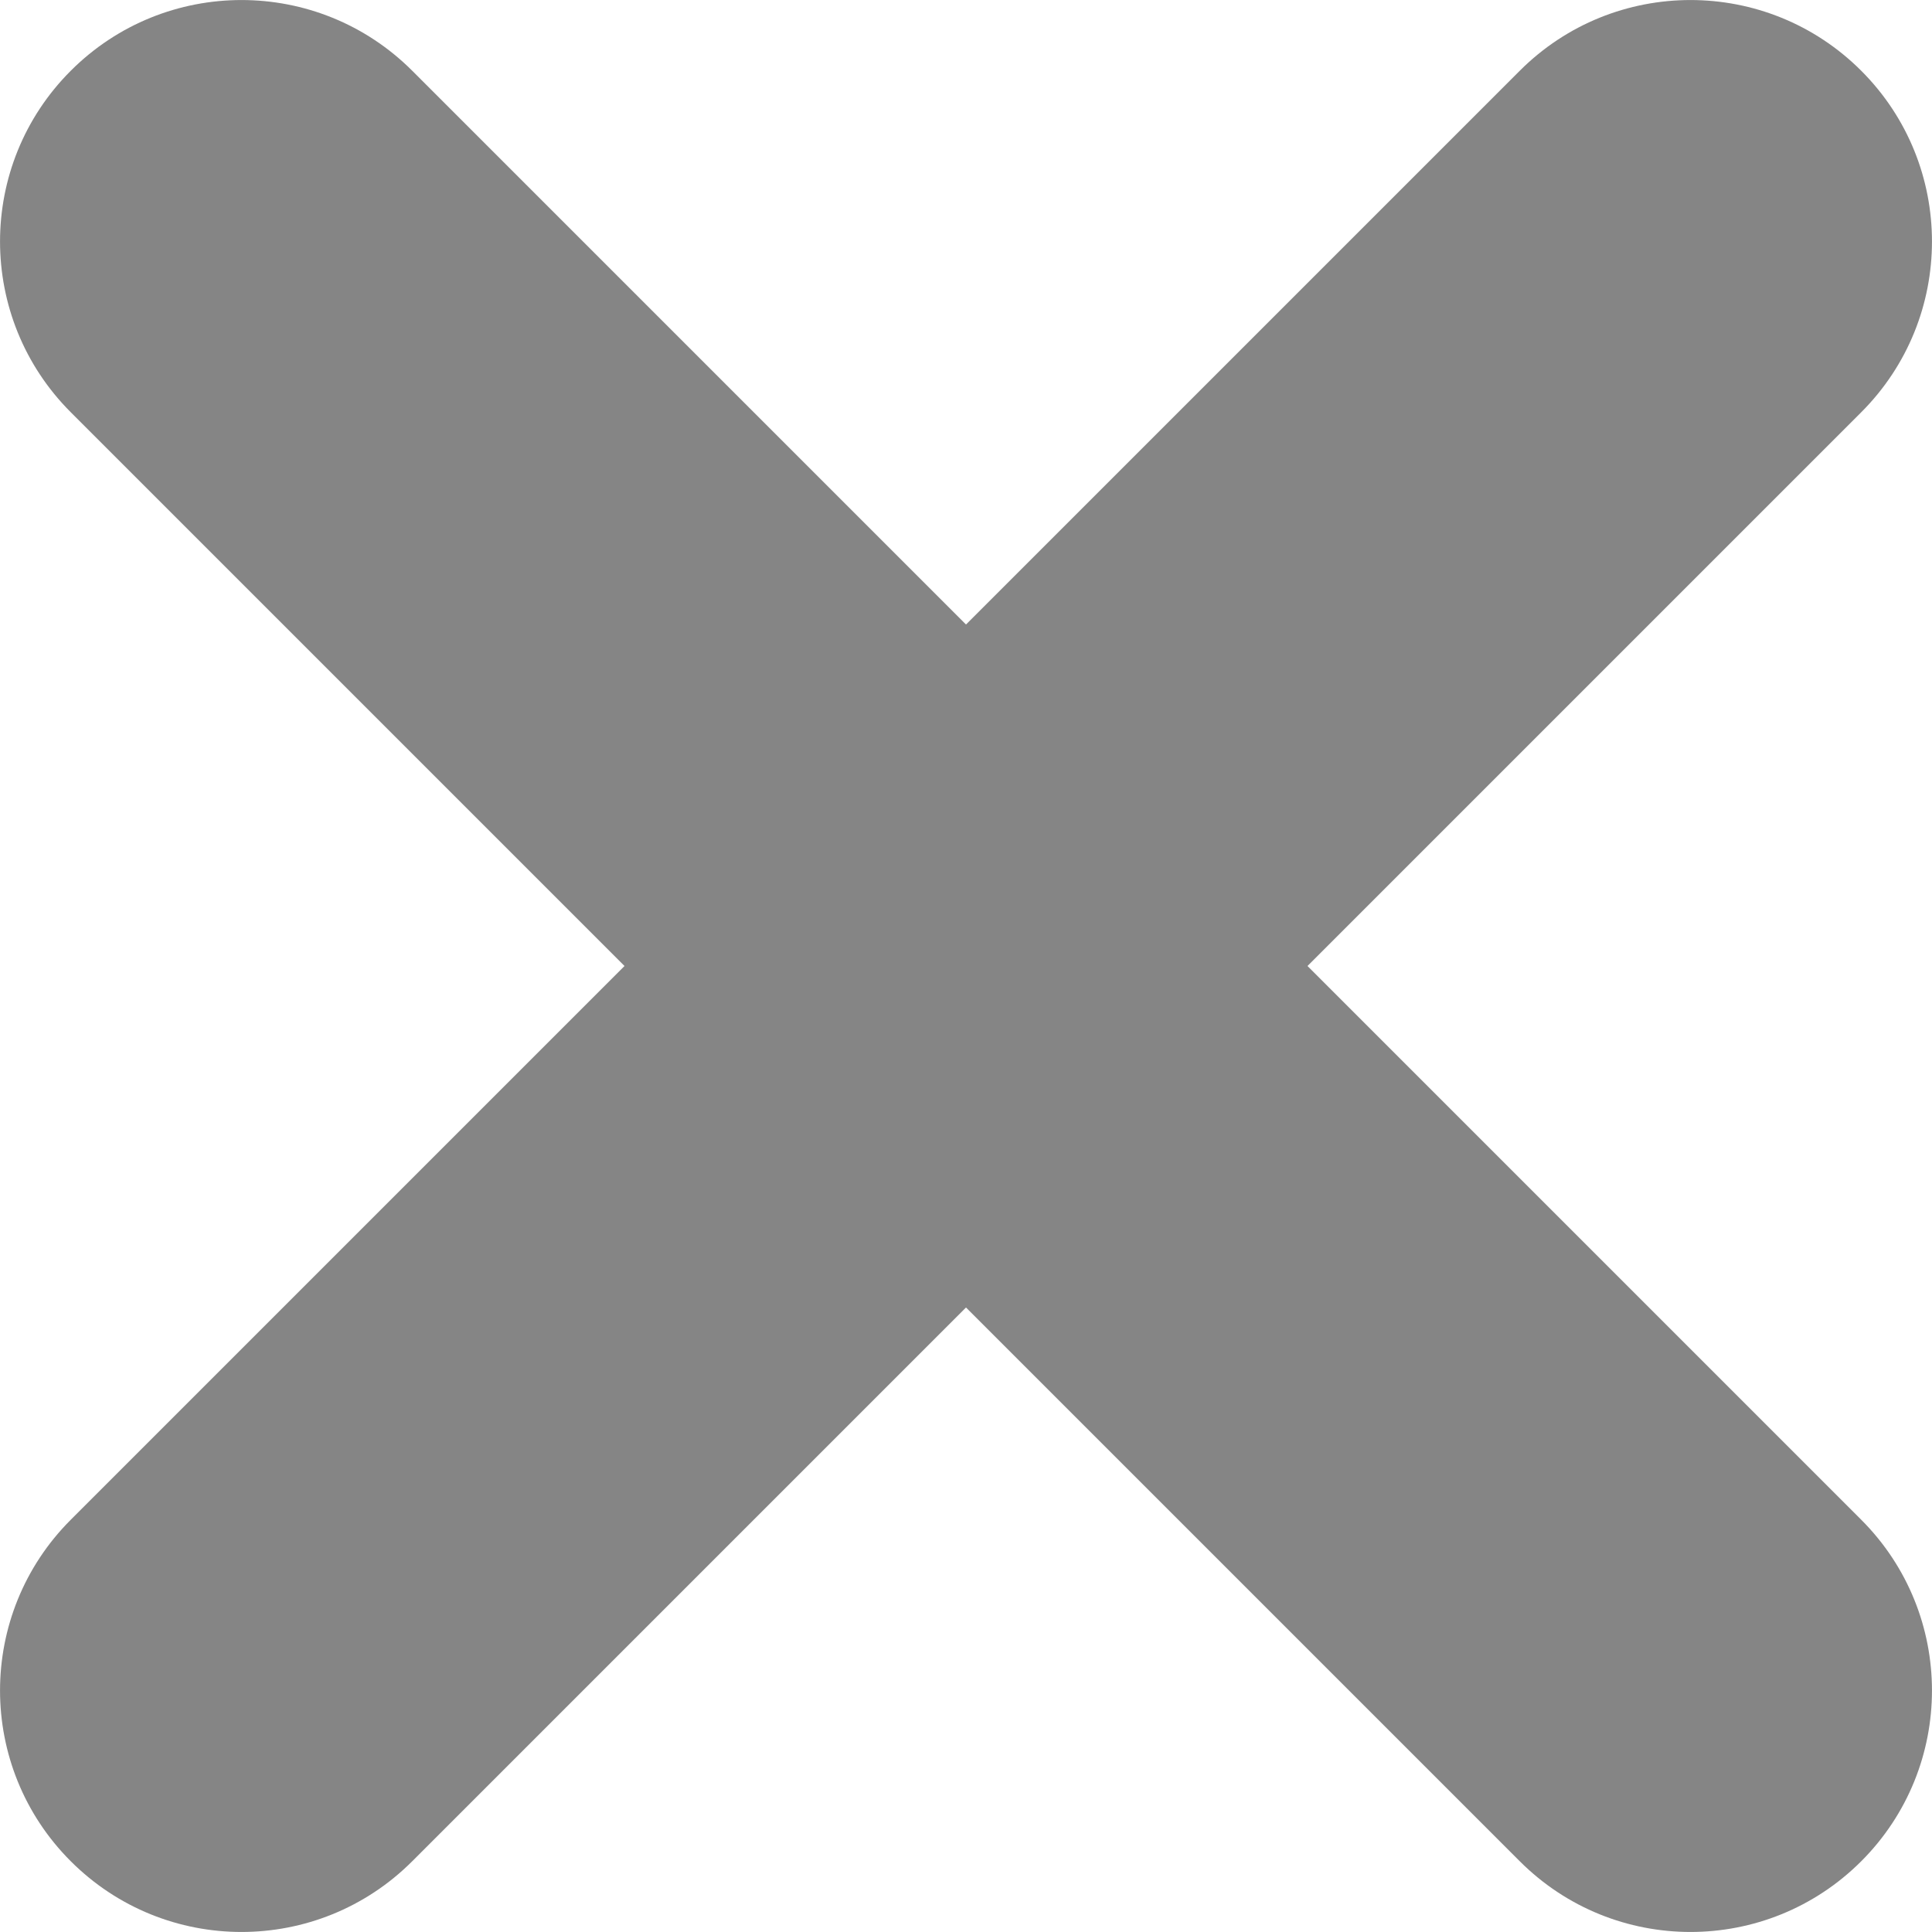 <svg width="16" height="16" viewBox="0 0 16 16" fill="none" xmlns="http://www.w3.org/2000/svg" xmlns:xlink="http://www.w3.org/1999/xlink">
<path d="M15.414,3.414C16.195,2.633 16.195,1.367 15.414,0.586C14.633,-0.195 13.367,-0.195 12.586,0.586L15.414,3.414ZM0.586,12.586C-0.195,13.367 -0.195,14.633 0.586,15.414C1.367,16.195 2.633,16.195 3.414,15.414L0.586,12.586ZM12.586,0.586L0.586,12.586L3.414,15.414L15.414,3.414L12.586,0.586Z" fill="#858585"/>
<path d="M3.414,0.586C2.633,-0.195 1.367,-0.195 0.586,0.586C-0.195,1.367 -0.195,2.633 0.586,3.414L3.414,0.586ZM12.586,15.414C13.367,16.195 14.633,16.195 15.414,15.414C16.195,14.633 16.195,13.367 15.414,12.586L12.586,15.414ZM0.586,3.414L12.586,15.414L15.414,12.586L3.414,0.586L0.586,3.414Z" fill="#858585"/>
</svg>
